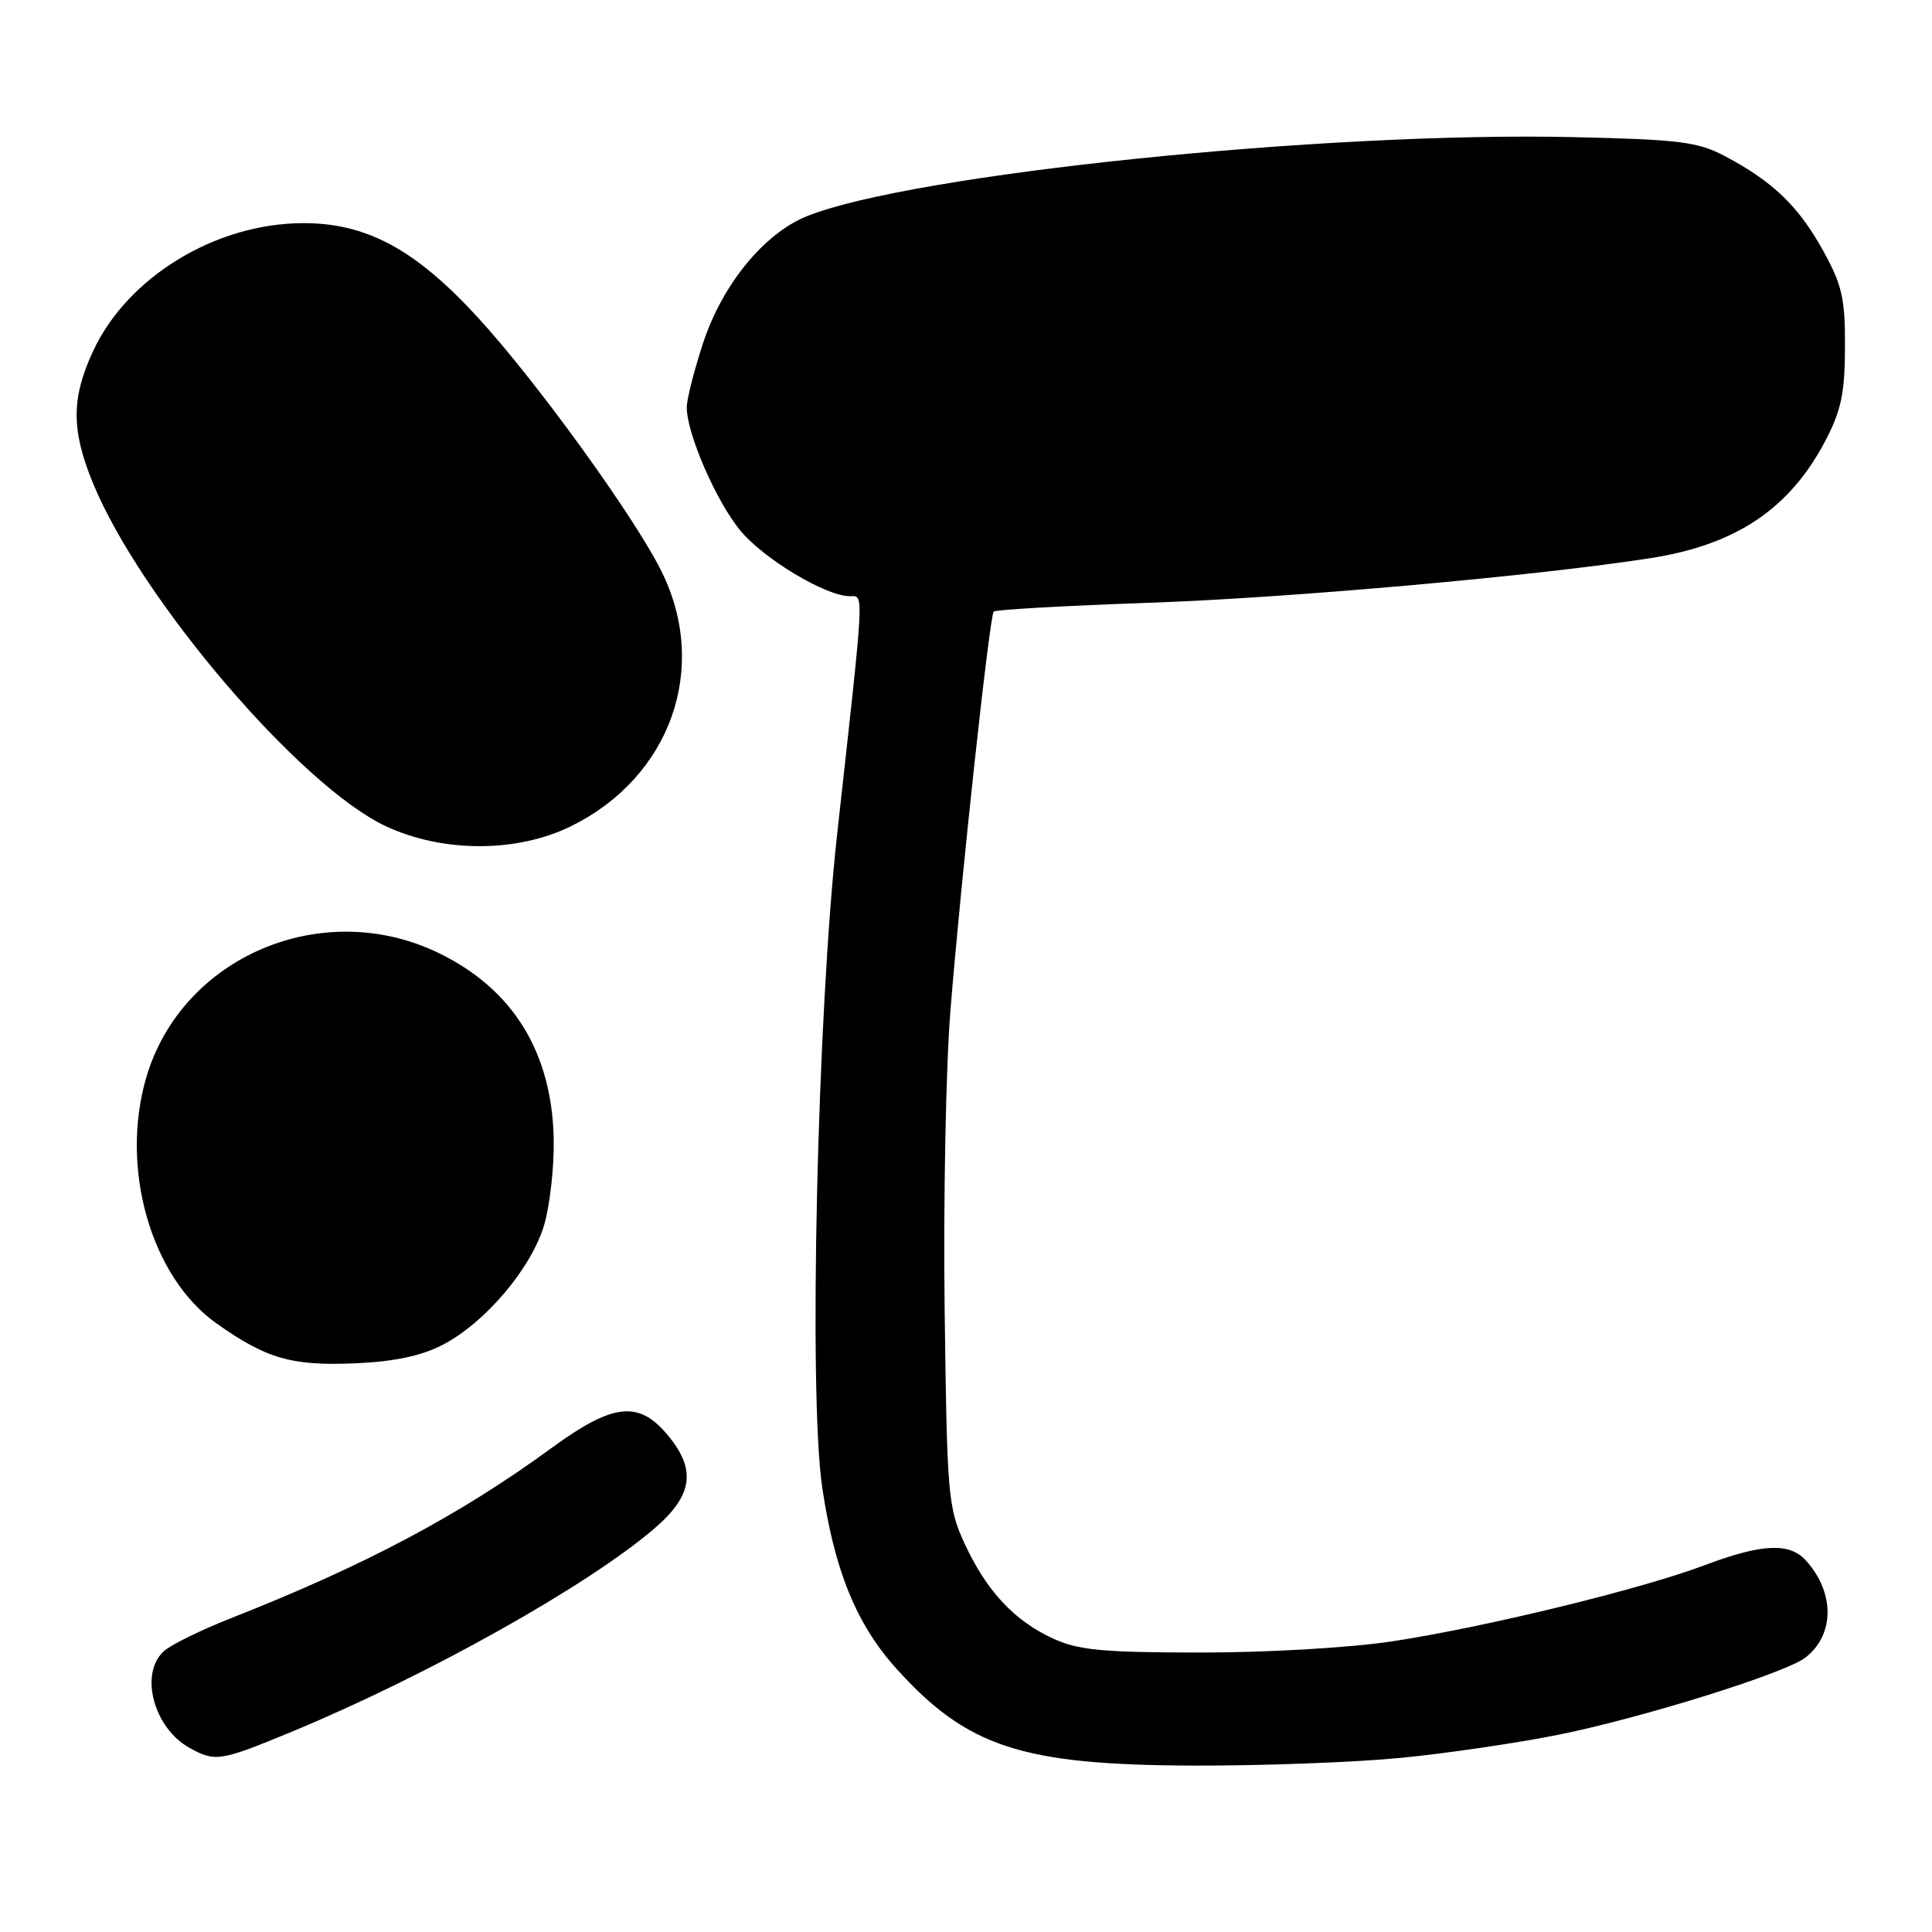 <?xml version="1.0" encoding="UTF-8" standalone="no"?>
<!DOCTYPE svg PUBLIC "-//W3C//DTD SVG 1.1//EN" "http://www.w3.org/Graphics/SVG/1.1/DTD/svg11.dtd" >
<svg xmlns="http://www.w3.org/2000/svg" xmlns:xlink="http://www.w3.org/1999/xlink" version="1.1" viewBox="0 0 256 256">
 <g >
 <path fill="currentColor"
d=" M 185.58 232.93 C 191.58 232.35 200.98 230.97 206.46 229.87 C 217.44 227.67 236.53 221.72 239.21 219.65 C 243.11 216.65 243.15 211.03 239.29 206.77 C 237.12 204.37 233.45 204.54 225.84 207.41 C 217.31 210.62 196.62 215.65 184.39 217.50 C 178.82 218.34 167.73 218.98 159.00 218.97 C 146.04 218.96 142.84 218.65 139.50 217.10 C 134.36 214.73 130.69 210.77 127.80 204.50 C 125.62 199.76 125.48 198.16 125.17 173.50 C 124.99 159.20 125.33 141.43 125.93 134.00 C 127.31 116.75 131.12 81.64 131.67 81.04 C 131.90 80.78 141.18 80.26 152.30 79.87 C 171.04 79.22 203.97 76.28 218.86 73.93 C 230.05 72.16 237.13 67.40 241.82 58.50 C 243.97 54.41 244.45 52.14 244.47 46.00 C 244.50 39.54 244.09 37.76 241.55 33.17 C 238.31 27.33 234.93 24.07 228.62 20.72 C 224.98 18.79 222.62 18.49 208.50 18.17 C 175.58 17.42 120.89 23.06 106.96 28.63 C 101.25 30.92 95.72 37.67 93.15 45.49 C 91.97 49.09 91.00 52.92 91.00 53.98 C 91.00 57.46 94.89 66.41 98.08 70.28 C 101.19 74.06 109.43 79.00 112.61 79.00 C 114.51 79.00 114.58 77.58 110.93 110.50 C 108.29 134.27 107.13 184.63 108.94 197.03 C 110.55 208.02 113.47 215.20 118.71 221.03 C 128.13 231.50 135.35 233.87 158.08 233.95 C 167.19 233.98 179.57 233.52 185.58 232.93 Z  M 38.62 229.48 C 56.66 222.01 77.93 210.09 86.75 202.50 C 91.84 198.12 92.30 194.70 88.41 190.08 C 84.60 185.55 81.20 185.94 73.12 191.84 C 60.88 200.79 48.34 207.44 30.50 214.46 C 26.65 215.98 22.71 217.91 21.75 218.76 C 18.43 221.70 20.33 228.95 25.11 231.60 C 28.52 233.49 29.17 233.39 38.62 229.48 Z  M 58.63 178.21 C 64.29 175.29 70.44 168.02 72.12 162.26 C 72.88 159.64 73.44 154.53 73.37 150.91 C 73.13 139.45 67.99 131.10 58.23 126.33 C 42.79 118.77 24.04 126.74 19.36 142.84 C 15.88 154.82 20.01 169.22 28.69 175.36 C 35.32 180.05 38.63 181.00 47.00 180.65 C 52.19 180.43 55.77 179.68 58.63 178.21 Z  M 75.78 109.42 C 88.87 102.90 93.96 88.55 87.70 75.80 C 84.16 68.60 71.08 50.50 63.23 41.97 C 54.96 32.98 48.46 29.50 40.00 29.57 C 28.47 29.65 16.90 36.74 12.35 46.49 C 9.43 52.76 9.43 56.99 12.33 64.05 C 18.66 79.42 39.85 104.23 51.15 109.49 C 58.74 113.02 68.61 113.00 75.78 109.42 Z "/>
</g>
</svg>